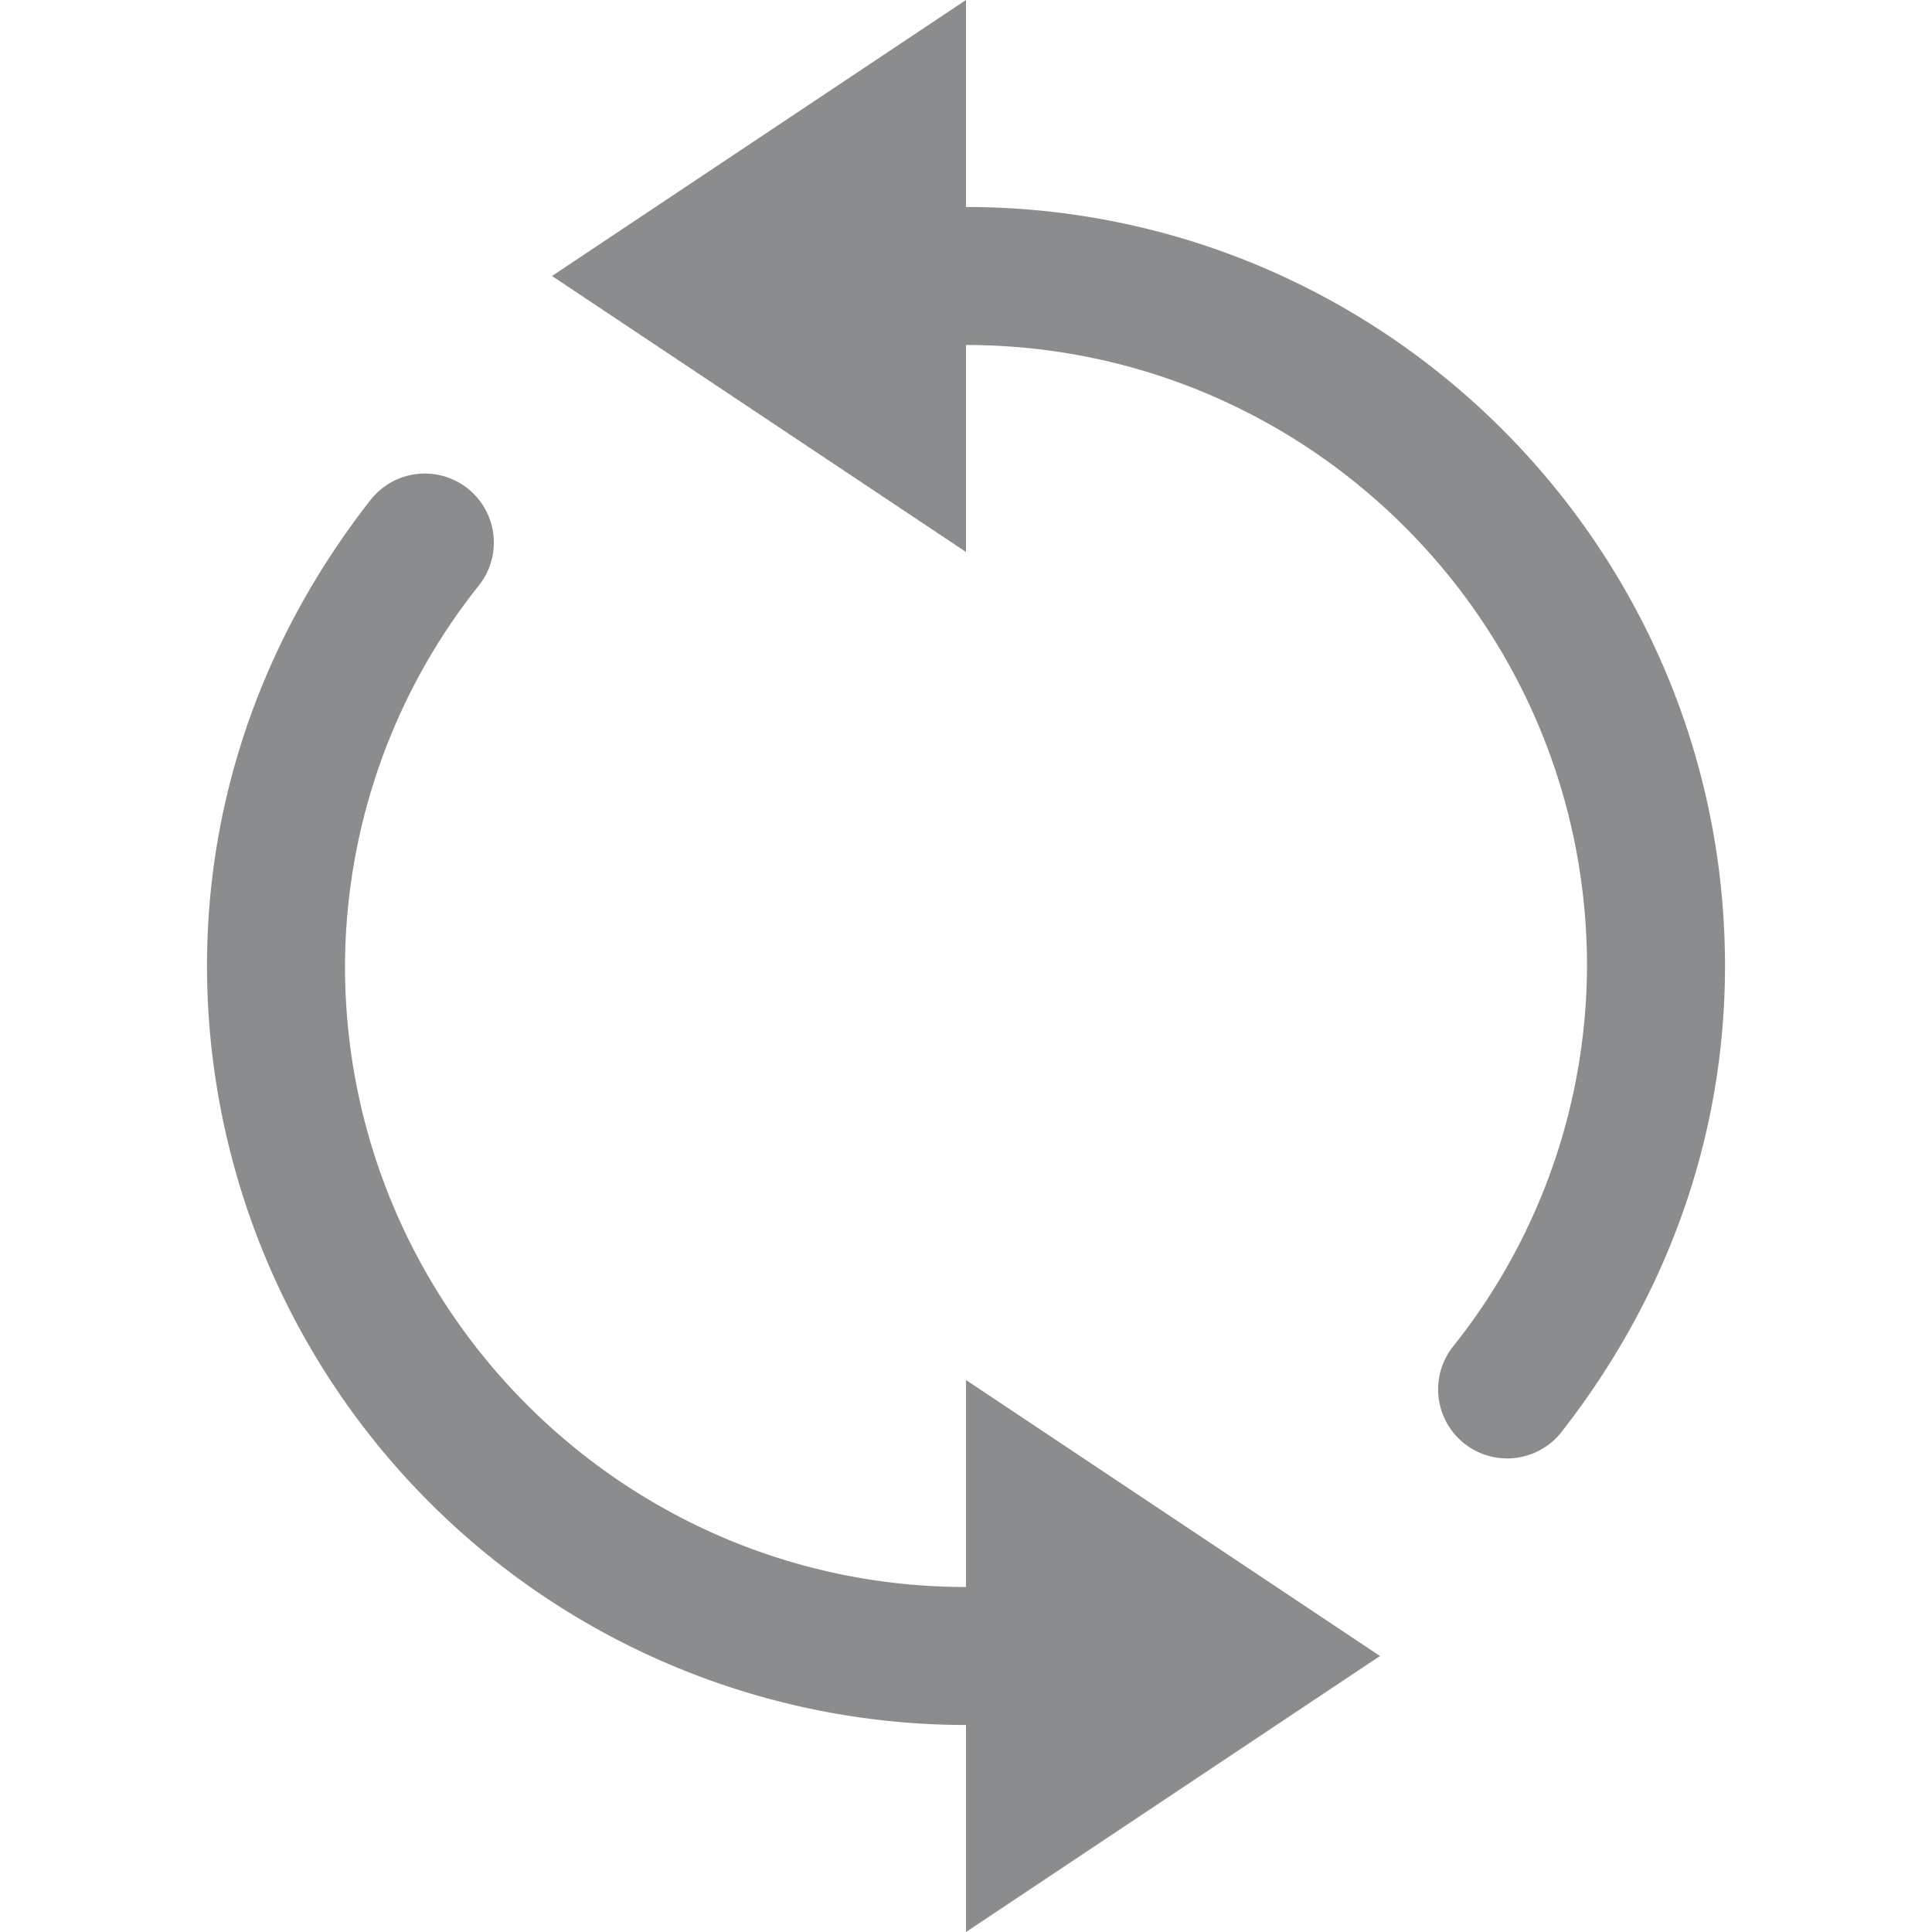 <svg xmlns="http://www.w3.org/2000/svg" width="14" height="14" viewBox="0 0 14 14">
    <path fill="#171B1D" fill-opacity=".5" fill-rule="evenodd" d="M3.387 3.538a.5.5 0 0 1 .085.702A4.446 4.446 0 0 0 2.5 7c0 2.481 2.019 4.5 4.5 4.5V10l3 2-3 2v-1.5A5.506 5.506 0 0 1 1.5 7c0-1.22.41-2.387 1.185-3.377a.5.5 0 0 1 .702-.085zM7 0v1.5c3.033 0 5.5 2.467 5.5 5.5 0 1.22-.41 2.386-1.185 3.377a.5.5 0 1 1-.787-.618A4.44 4.44 0 0 0 11.5 7c0-2.482-2.018-4.5-4.5-4.5V4L4 2l3-2z"/>
</svg>
